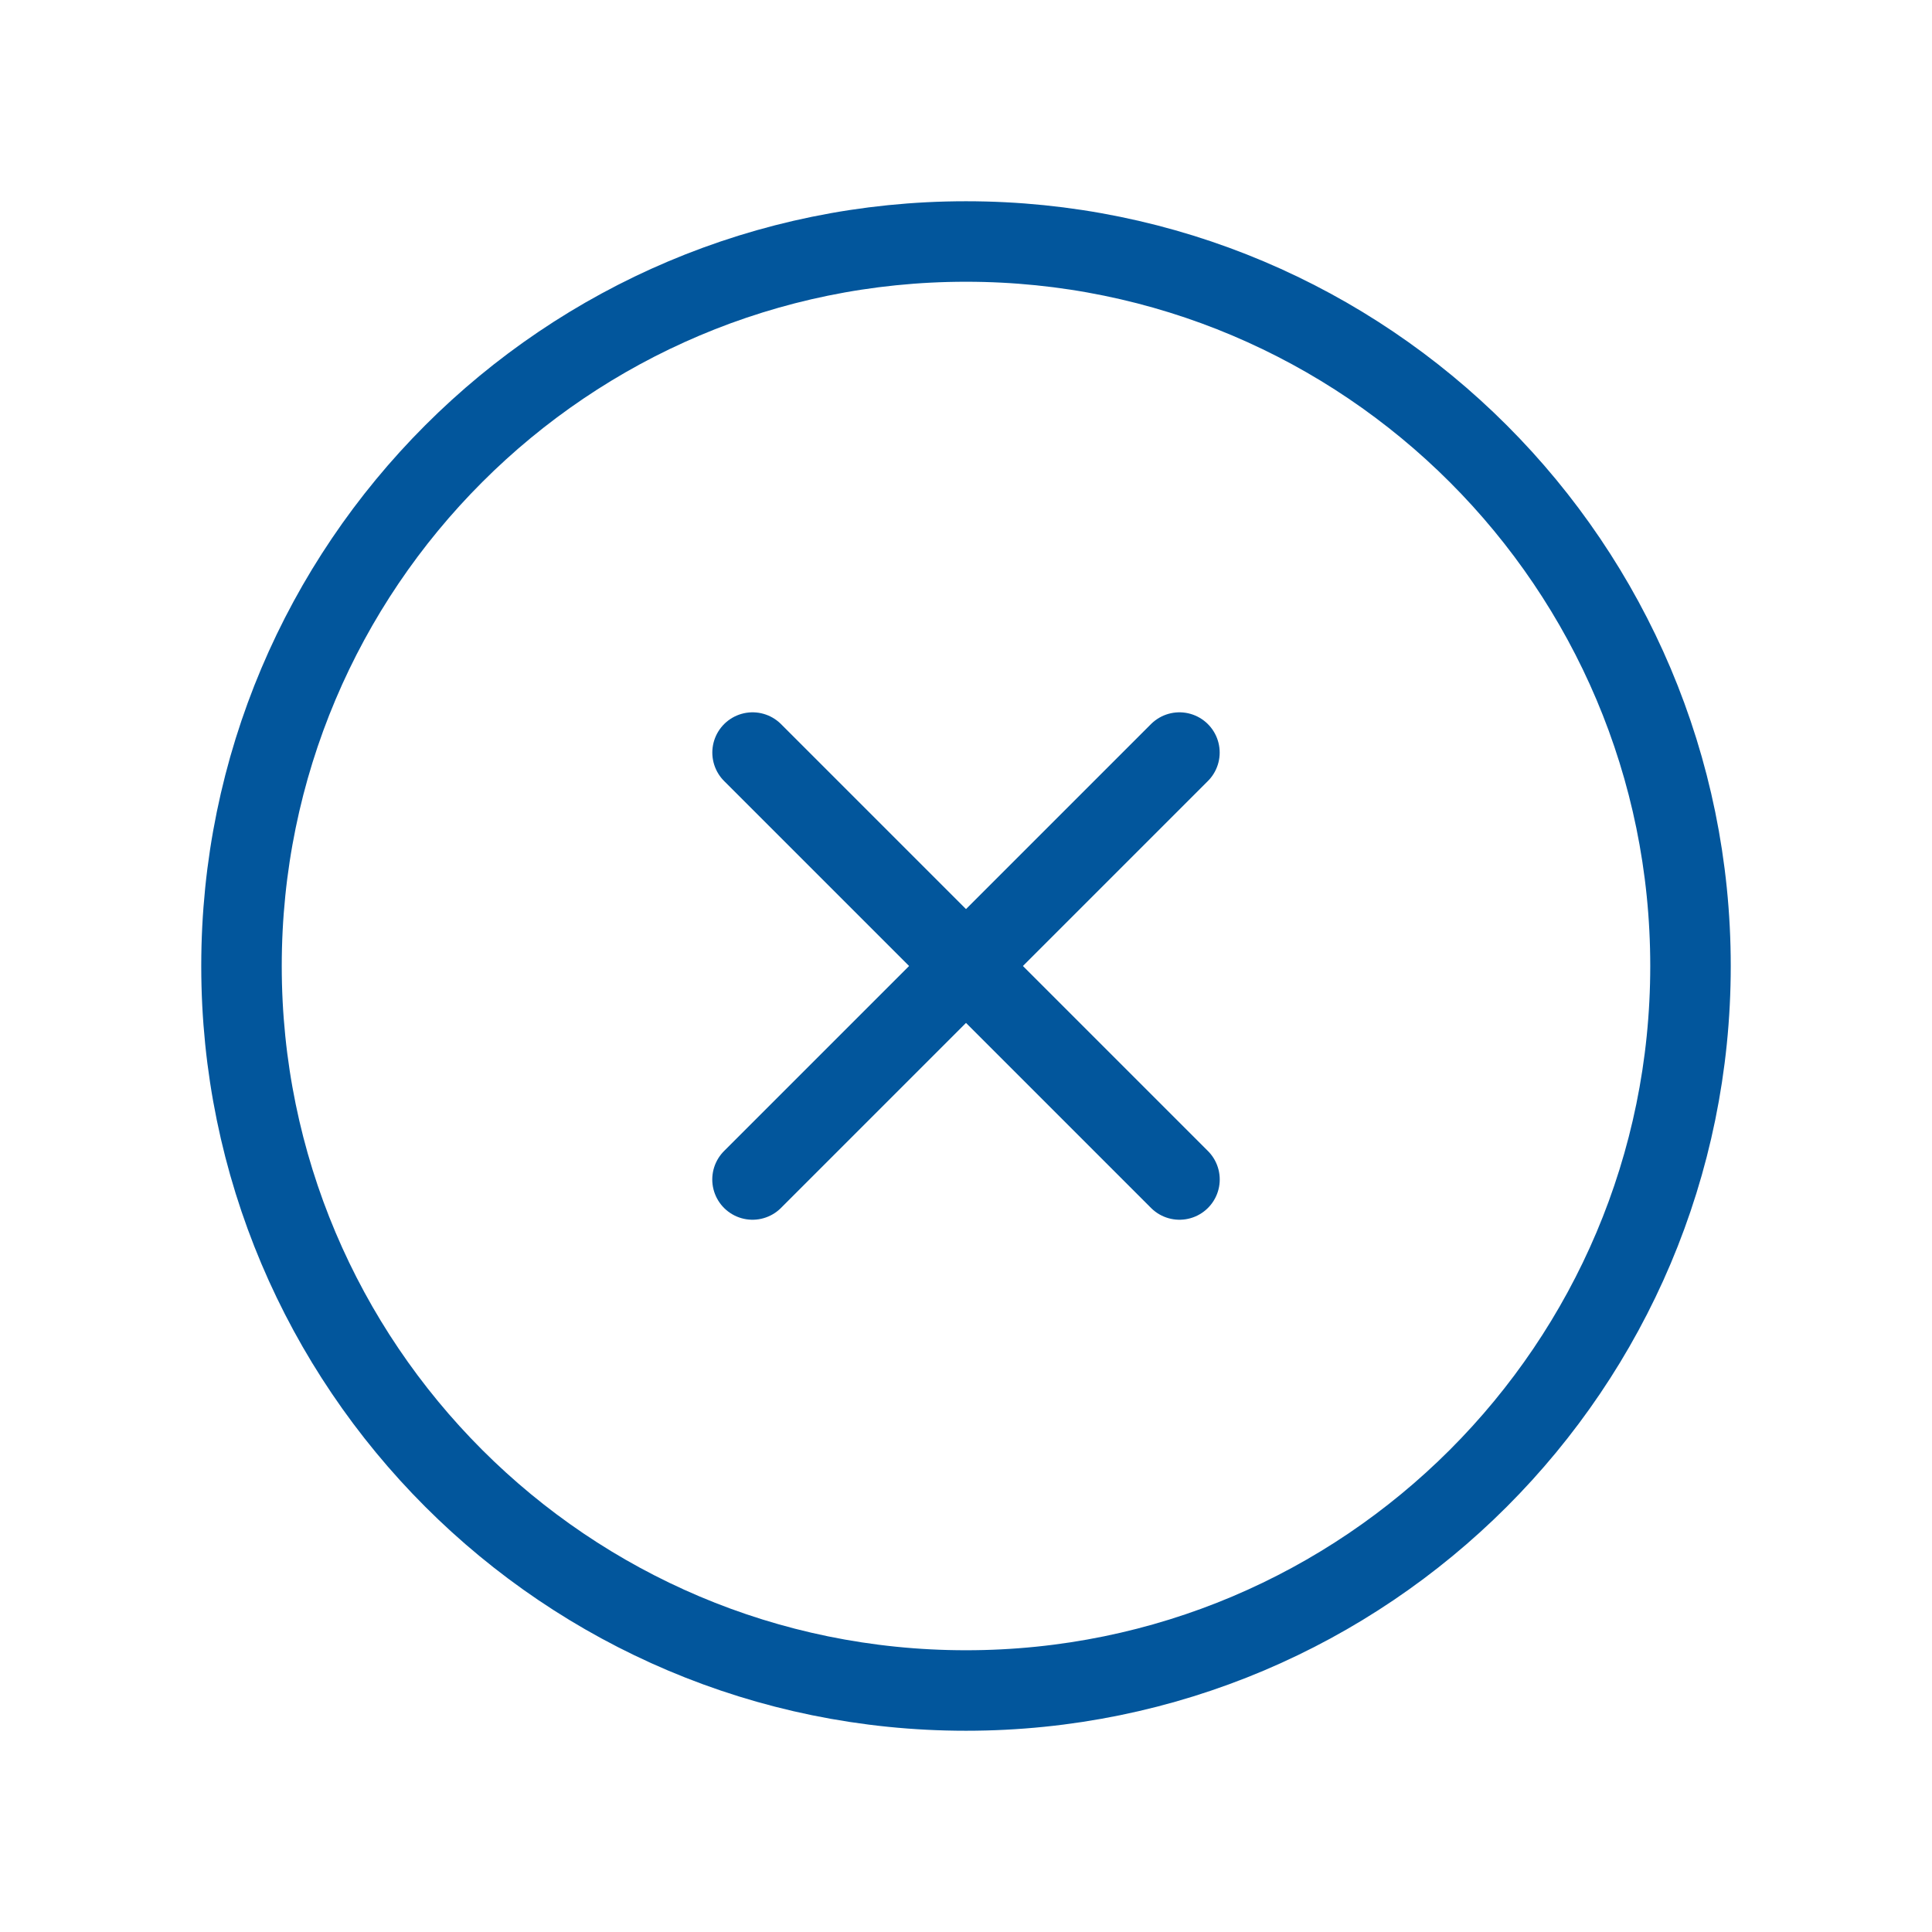 <svg width="36" height="36" viewBox="0 0 36 36" fill="none" xmlns="http://www.w3.org/2000/svg">
<path d="M18 31.5C25.456 31.5 31.5 25.456 31.5 18C31.5 10.545 25.456 4.5 18 4.5C10.544 4.5 4.5 10.545 4.5 18C4.5 25.456 10.544 31.5 18 31.5Z" stroke="#02569C" stroke-width="1.5" stroke-linecap="round" stroke-linejoin="round"/>
<path d="M14.023 14.023L21.978 21.978" stroke="#02569C" stroke-width="1.5" stroke-linecap="round" stroke-linejoin="round"/>
<path d="M21.977 14.023L14.022 21.978" stroke="#02569C" stroke-width="1.5" stroke-linecap="round" stroke-linejoin="round"/>
</svg>
